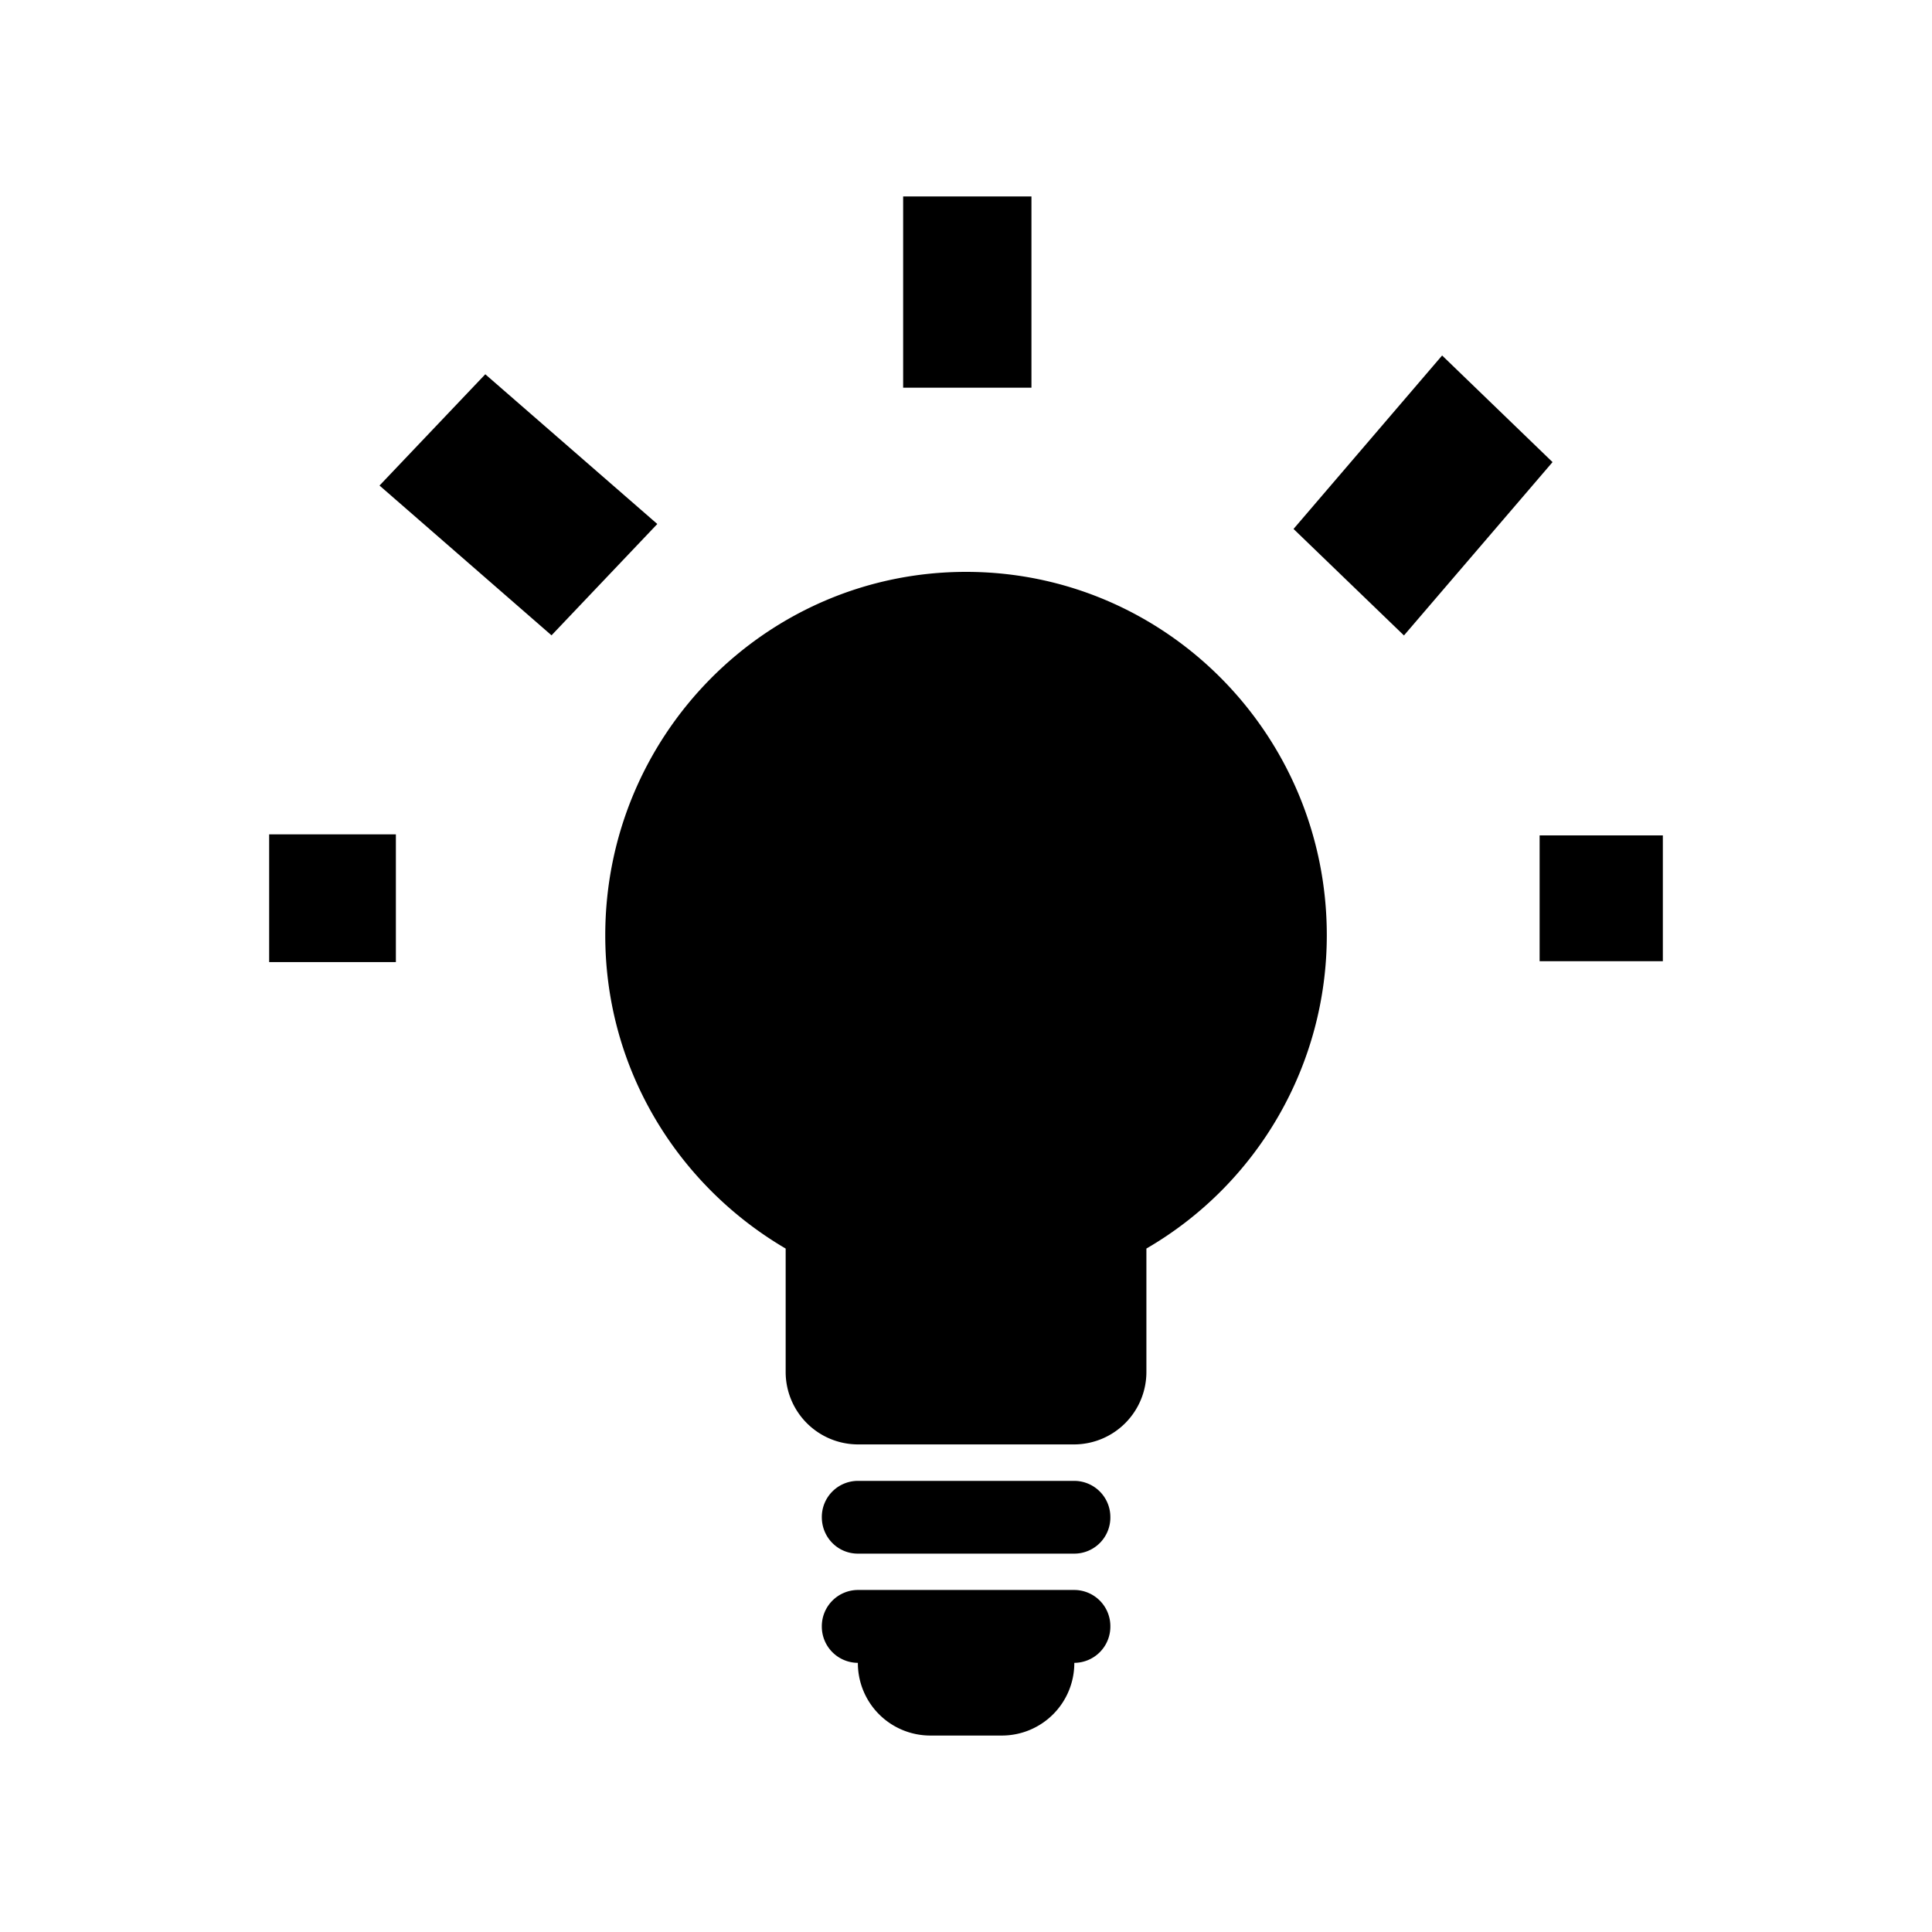 <svg xmlns="http://www.w3.org/2000/svg" viewBox="0 0 32 32" width="100%" height="100%"><title>icon_idea</title><path d="M4.458 13.82h2.099v2.115H4.458V13.82zM25.501 13.837h2.041v2.084h-2.041v-2.084zM17.794 26.335h-3.585a.6.6 0 0 0-.597.604.6.6 0 0 0 .597.603 1.2 1.2 0 0 0 1.195 1.204h1.195a1.2 1.2 0 0 0 1.195-1.204.6.6 0 0 0 .597-.603.599.599 0 0 0-.596-.604zM14.959 3.254h2.125v3.167h-2.125V3.254zM8.038 6.199L6.286 8.042l2.849 2.481 1.752-1.844zM17.794 24.528h-3.585a.598.598 0 0 0-.597.601c0 .337.267.604.597.604h3.585a.598.598 0 0 0 .597-.604.599.599 0 0 0-.597-.601zM23.886 5.888l-2.461 2.873 1.829 1.764 2.461-2.871zM16.001 9.472c-3.3 0-5.976 2.696-5.976 6.02 0 2.225 1.209 4.145 2.988 5.188v2.039a1.2 1.2 0 0 0 1.195 1.205h3.585a1.2 1.2 0 0 0 1.195-1.205V20.68a5.999 5.999 0 0 0 2.988-5.188c.001-3.324-2.673-6.02-5.975-6.02z"/></svg>